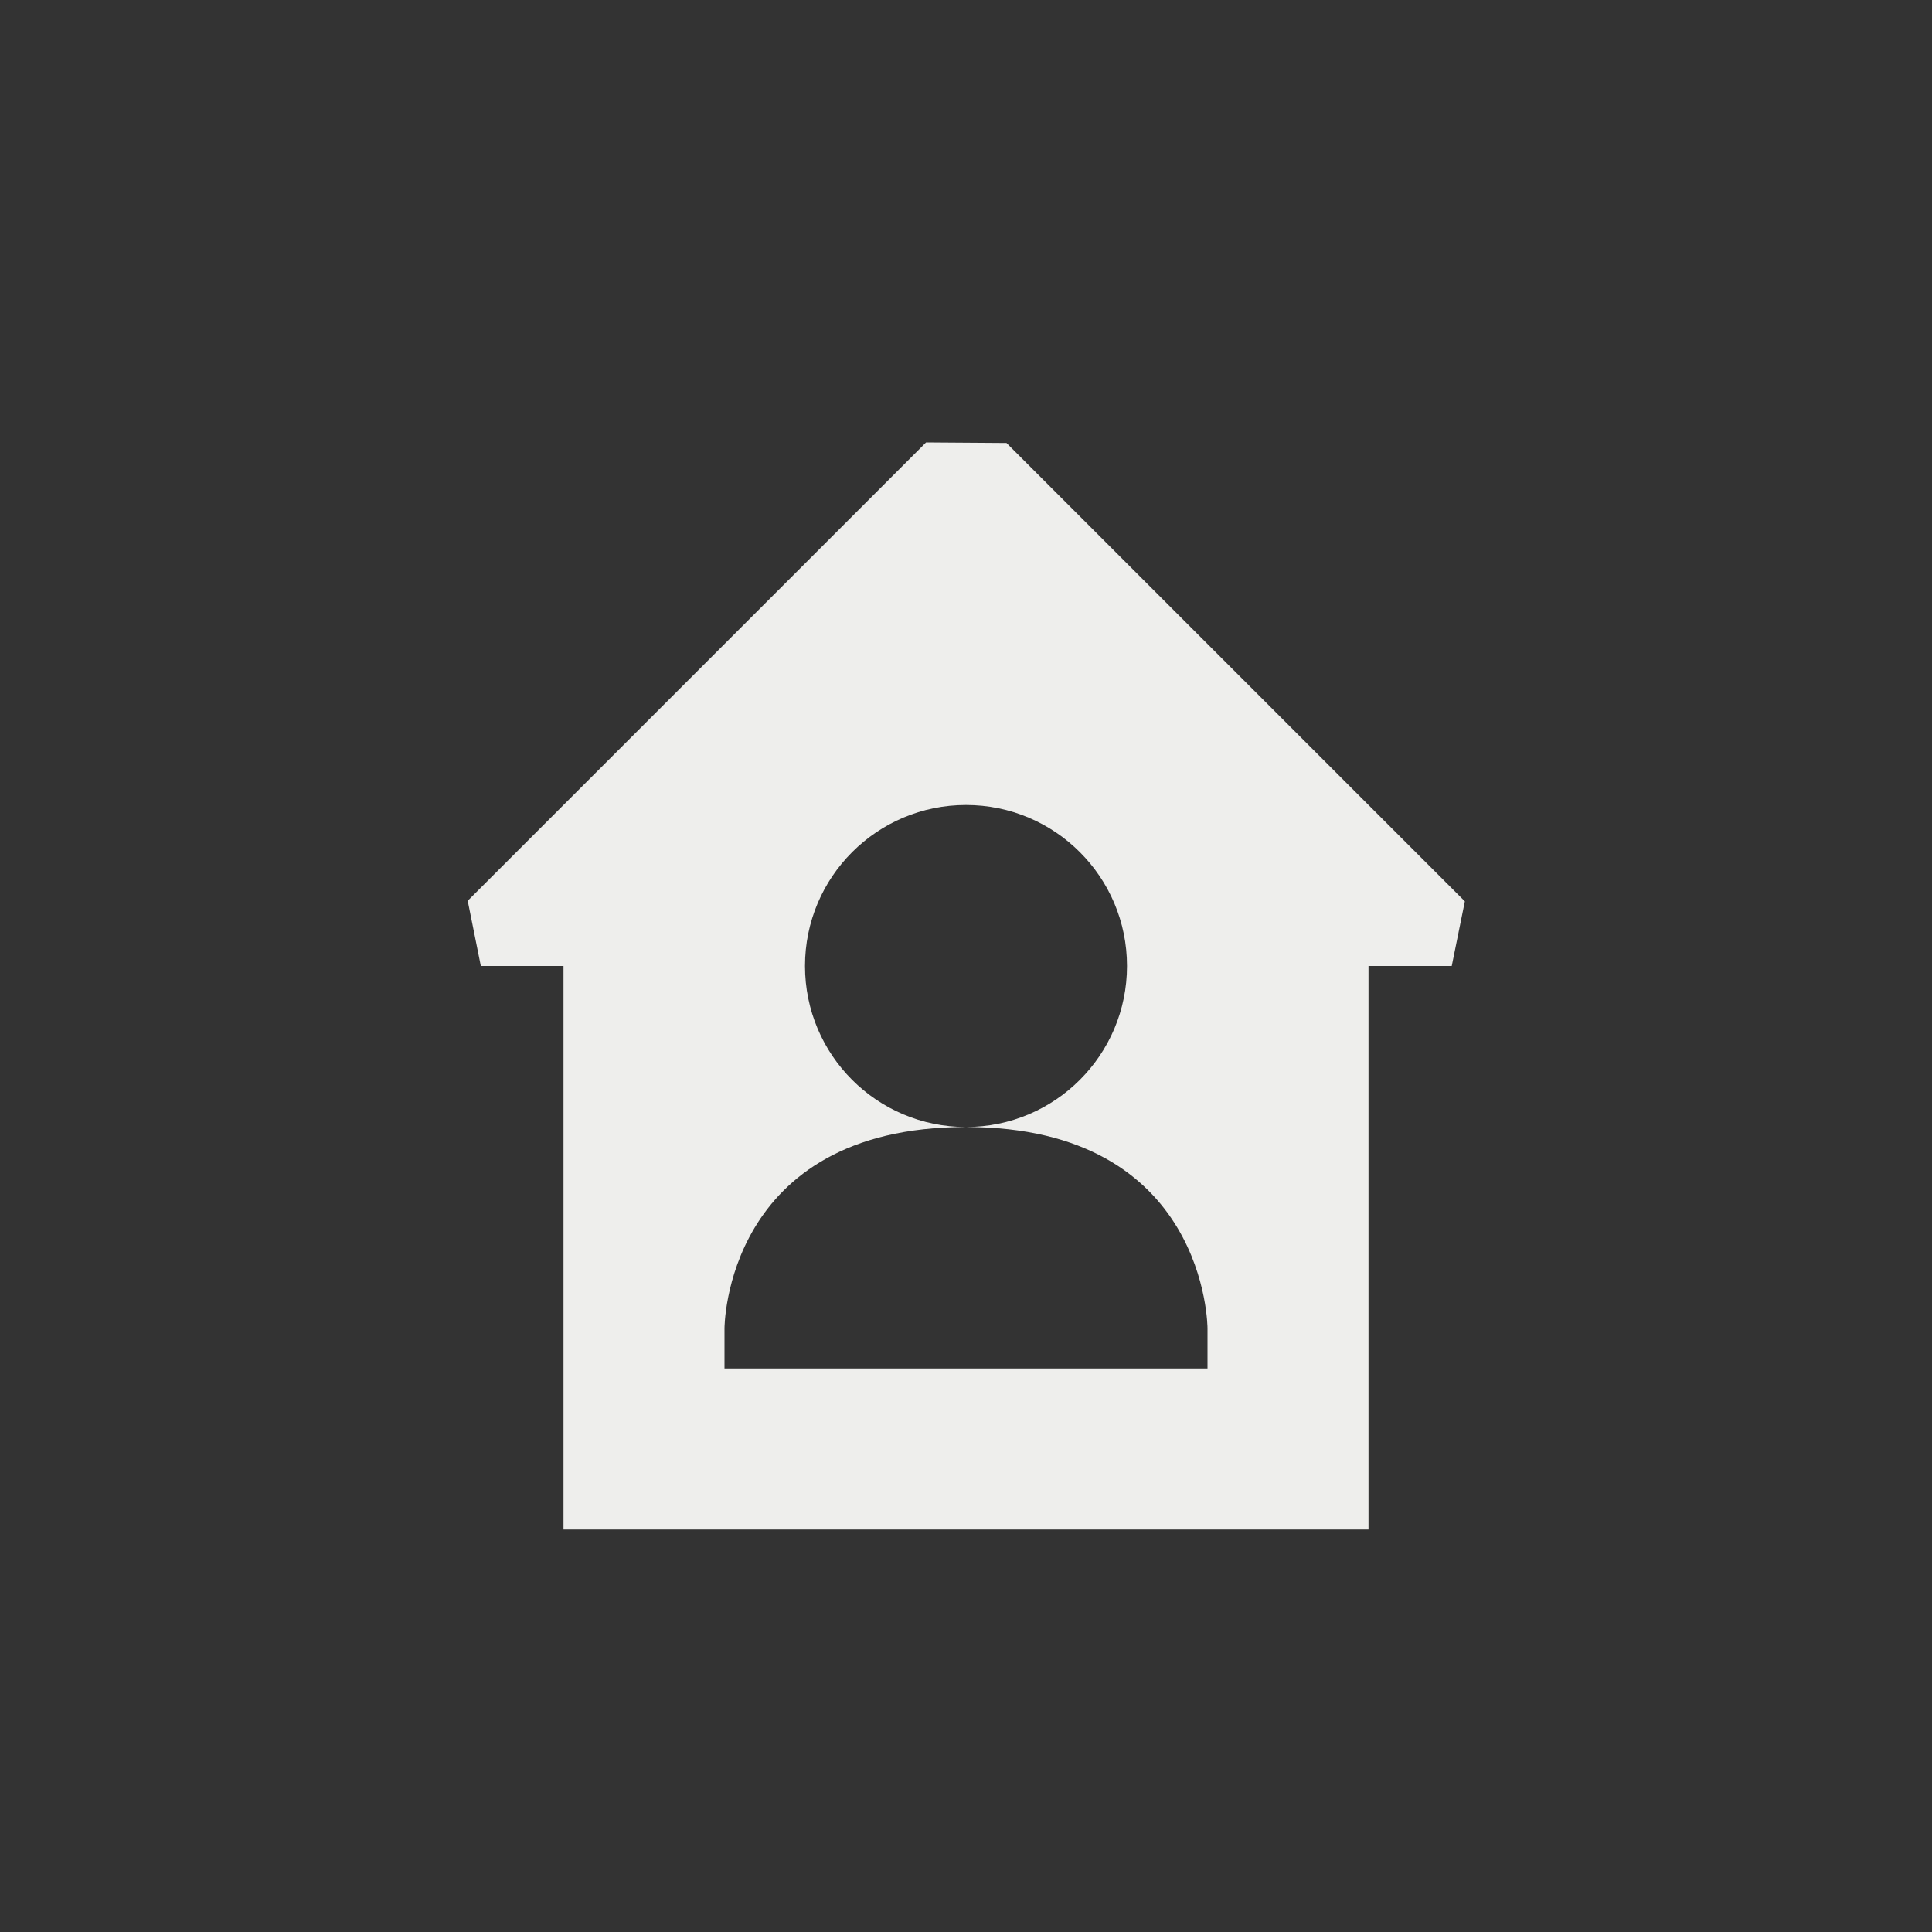 <?xml version="1.0" encoding="UTF-8" standalone="no"?>
<svg
   width="24"
   height="24"
   version="1.1"
   id="svg9"
   sodipodi:docname="view-bank-account.svg"
   inkscape:version="1.1.2 (0a00cf5339, 2022-02-04)"
   xmlns:inkscape="http://www.inkscape.org/namespaces/inkscape"
   xmlns:sodipodi="http://sodipodi.sourceforge.net/DTD/sodipodi-0.dtd"
   xmlns="http://www.w3.org/2000/svg"
   xmlns:svg="http://www.w3.org/2000/svg">
  <rect width="100%" height="100%" fill="#333333" stroke="none"/>
  <sodipodi:namedview
     id="namedview11"
     pagecolor="#ffffff"
     bordercolor="#666666"
     borderopacity="1.0"
     inkscape:pageshadow="2"
     inkscape:pageopacity="0.0"
     inkscape:pagecheckerboard="0"
     showgrid="false"
     inkscape:zoom="34.458333"
     inkscape:cx="11.956469"
     inkscape:cy="9.6783555"
     inkscape:window-width="954"
     inkscape:window-height="519"
     inkscape:window-x="961"
     inkscape:window-y="556"
     inkscape:window-maximized="1"
     inkscape:current-layer="g7" />
  <defs
     id="defs3">
    <style
       id="current-color-scheme"
       type="text/css">
   .ColorScheme-Text { color:#eeeeec; } .ColorScheme-Highlight { color:#367bf0; } .ColorScheme-NeutralText { color:#ffcc44; } .ColorScheme-PositiveText { color:#3db47e; } .ColorScheme-NegativeText { color:#dd4747; }
  </style>
  </defs>
  <g
     transform="translate(4,4)"
     id="g7">
    <path
       style="fill:currentColor"
       class="ColorScheme-Text"
       d="m 7.504,1.496 v 0 L 1.81,7.19 1.973,8 V 8 H 3 v 7 H 13 V 8 h 1.034 V 8 L 14.197,7.197 8.503,1.503 Z M 8,6 c 1.105,0 2,0.895 2,2 0,1.105 -0.895,2 -2,2 3,0 3,2.5 3,2.5 V 13 H 5 V 12.5 C 5,12.5 5,10 8,10 6.895,10 6,9.105 6,8 6,6.895 6.895,6 8,6 Z"
       id="path5"
       sodipodi:nodetypes="ccccccccccccccssccccccss" />
  </g>
</svg>
